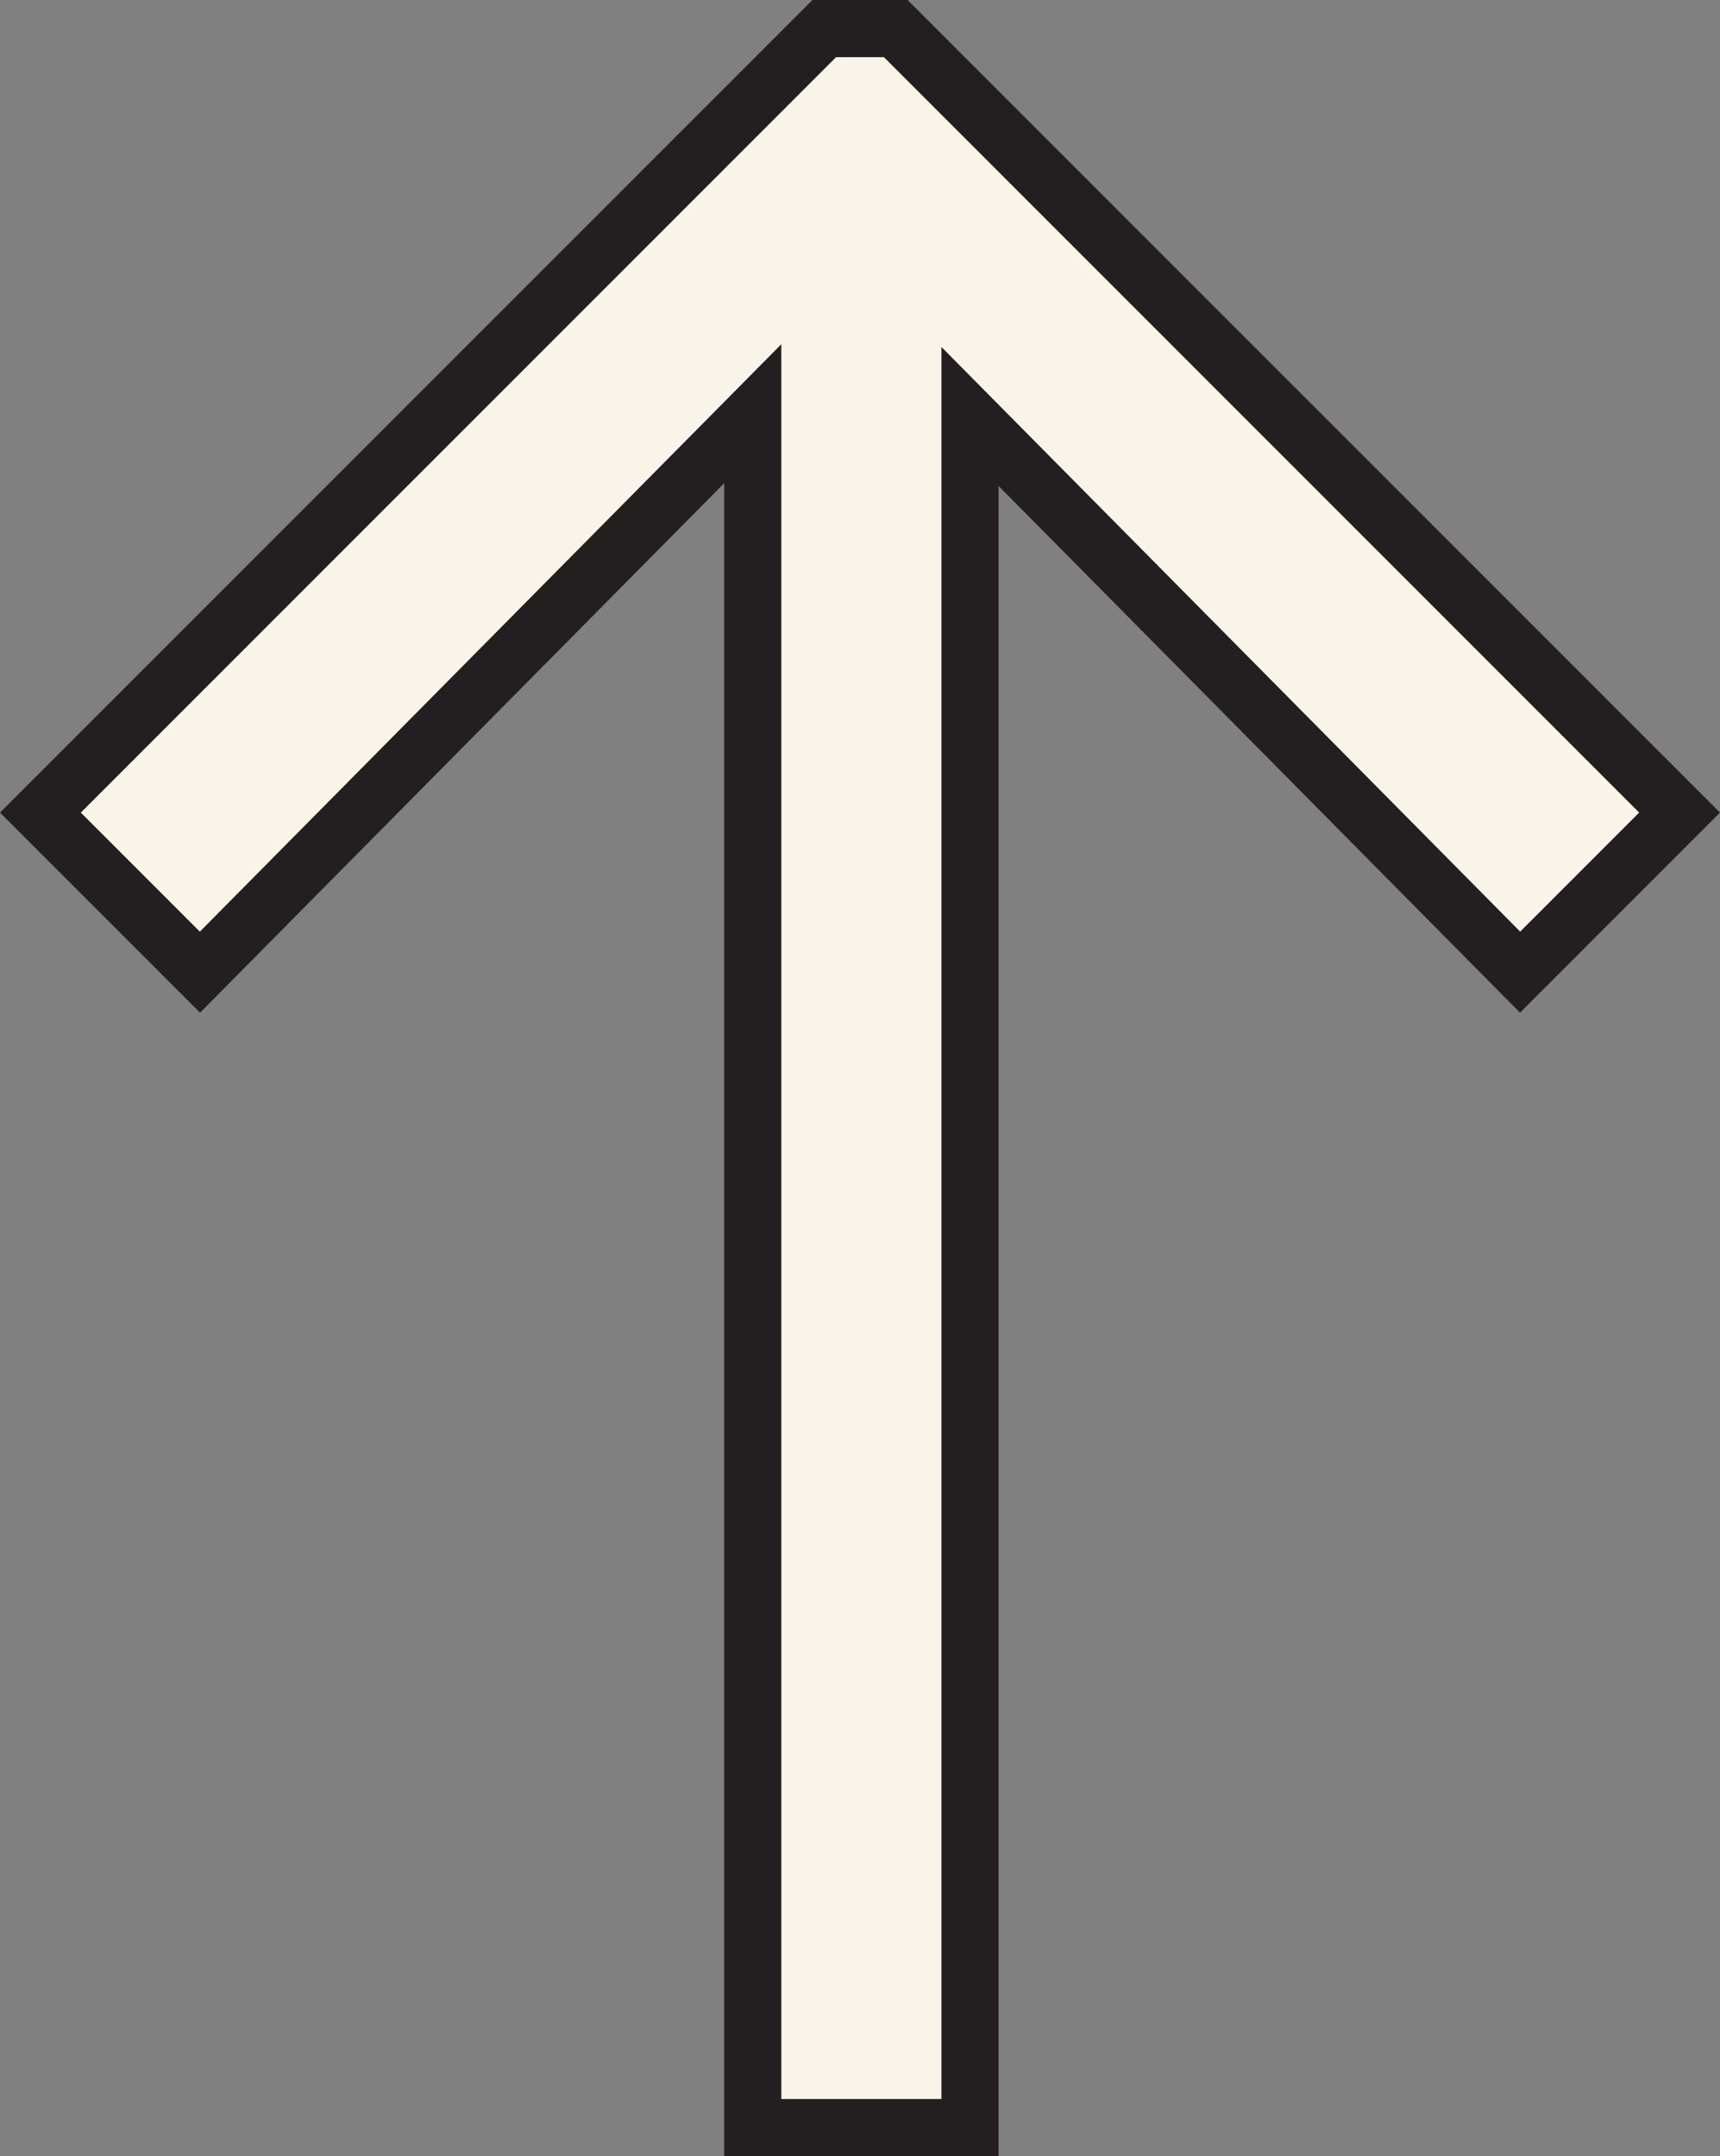 <?xml version="1.0" encoding="iso-8859-1"?>
<!-- Generator: Adobe Illustrator 23.0.1, SVG Export Plug-In . SVG Version: 6.00 Build 0)  -->
<svg version="1.1" id="Layer_1" xmlns="http://www.w3.org/2000/svg" xmlns:xlink="http://www.w3.org/1999/xlink" x="0px" y="0px"
	 viewBox="0 0 75.245 94.304" style="enable-background:new 0 0 75.245 94.304;" xml:space="preserve">
<rect x="0" y="0" width="75.245" height="94.304" fill="#808080" stroke="none"/>
<g>
	<g>
		<defs>
			<polygon id="SVGID_1_" points="1.768,35.541 8.747,42.52 32.931,18.095 32.931,93.054 42.436,93.054 42.436,18.215 66.5,42.52 
				73.478,35.541 39.187,1.25 36.059,1.25 			"/>
		</defs>
		<clipPath id="SVGID_2_">
			<use xlink:href="#SVGID_1_"  style="overflow:visible;"/>
		</clipPath>
		<g style="clip-path:url(#SVGID_2_);">
			<g>
				<rect x="1.768" y="1.25" style="fill:#F8F4EA;" width="71.71" height="91.804"/>
			</g>
		</g>
	</g>
	<g>
		<g>
			<path style="fill:#231F20;" d="M35.541,0h4.163l35.541,35.541l-8.75,8.751l-22.81-23.038v73.05H31.681v-73.17L8.751,44.292
				L0,35.541L35.541,0z M38.669,2.5h-2.093L3.535,35.541l5.207,5.207l25.438-25.692v76.748h7.005V15.176l25.318,25.571l5.206-5.207
				L38.669,2.5z"/>
		</g>
	</g>
</g>
</svg>
